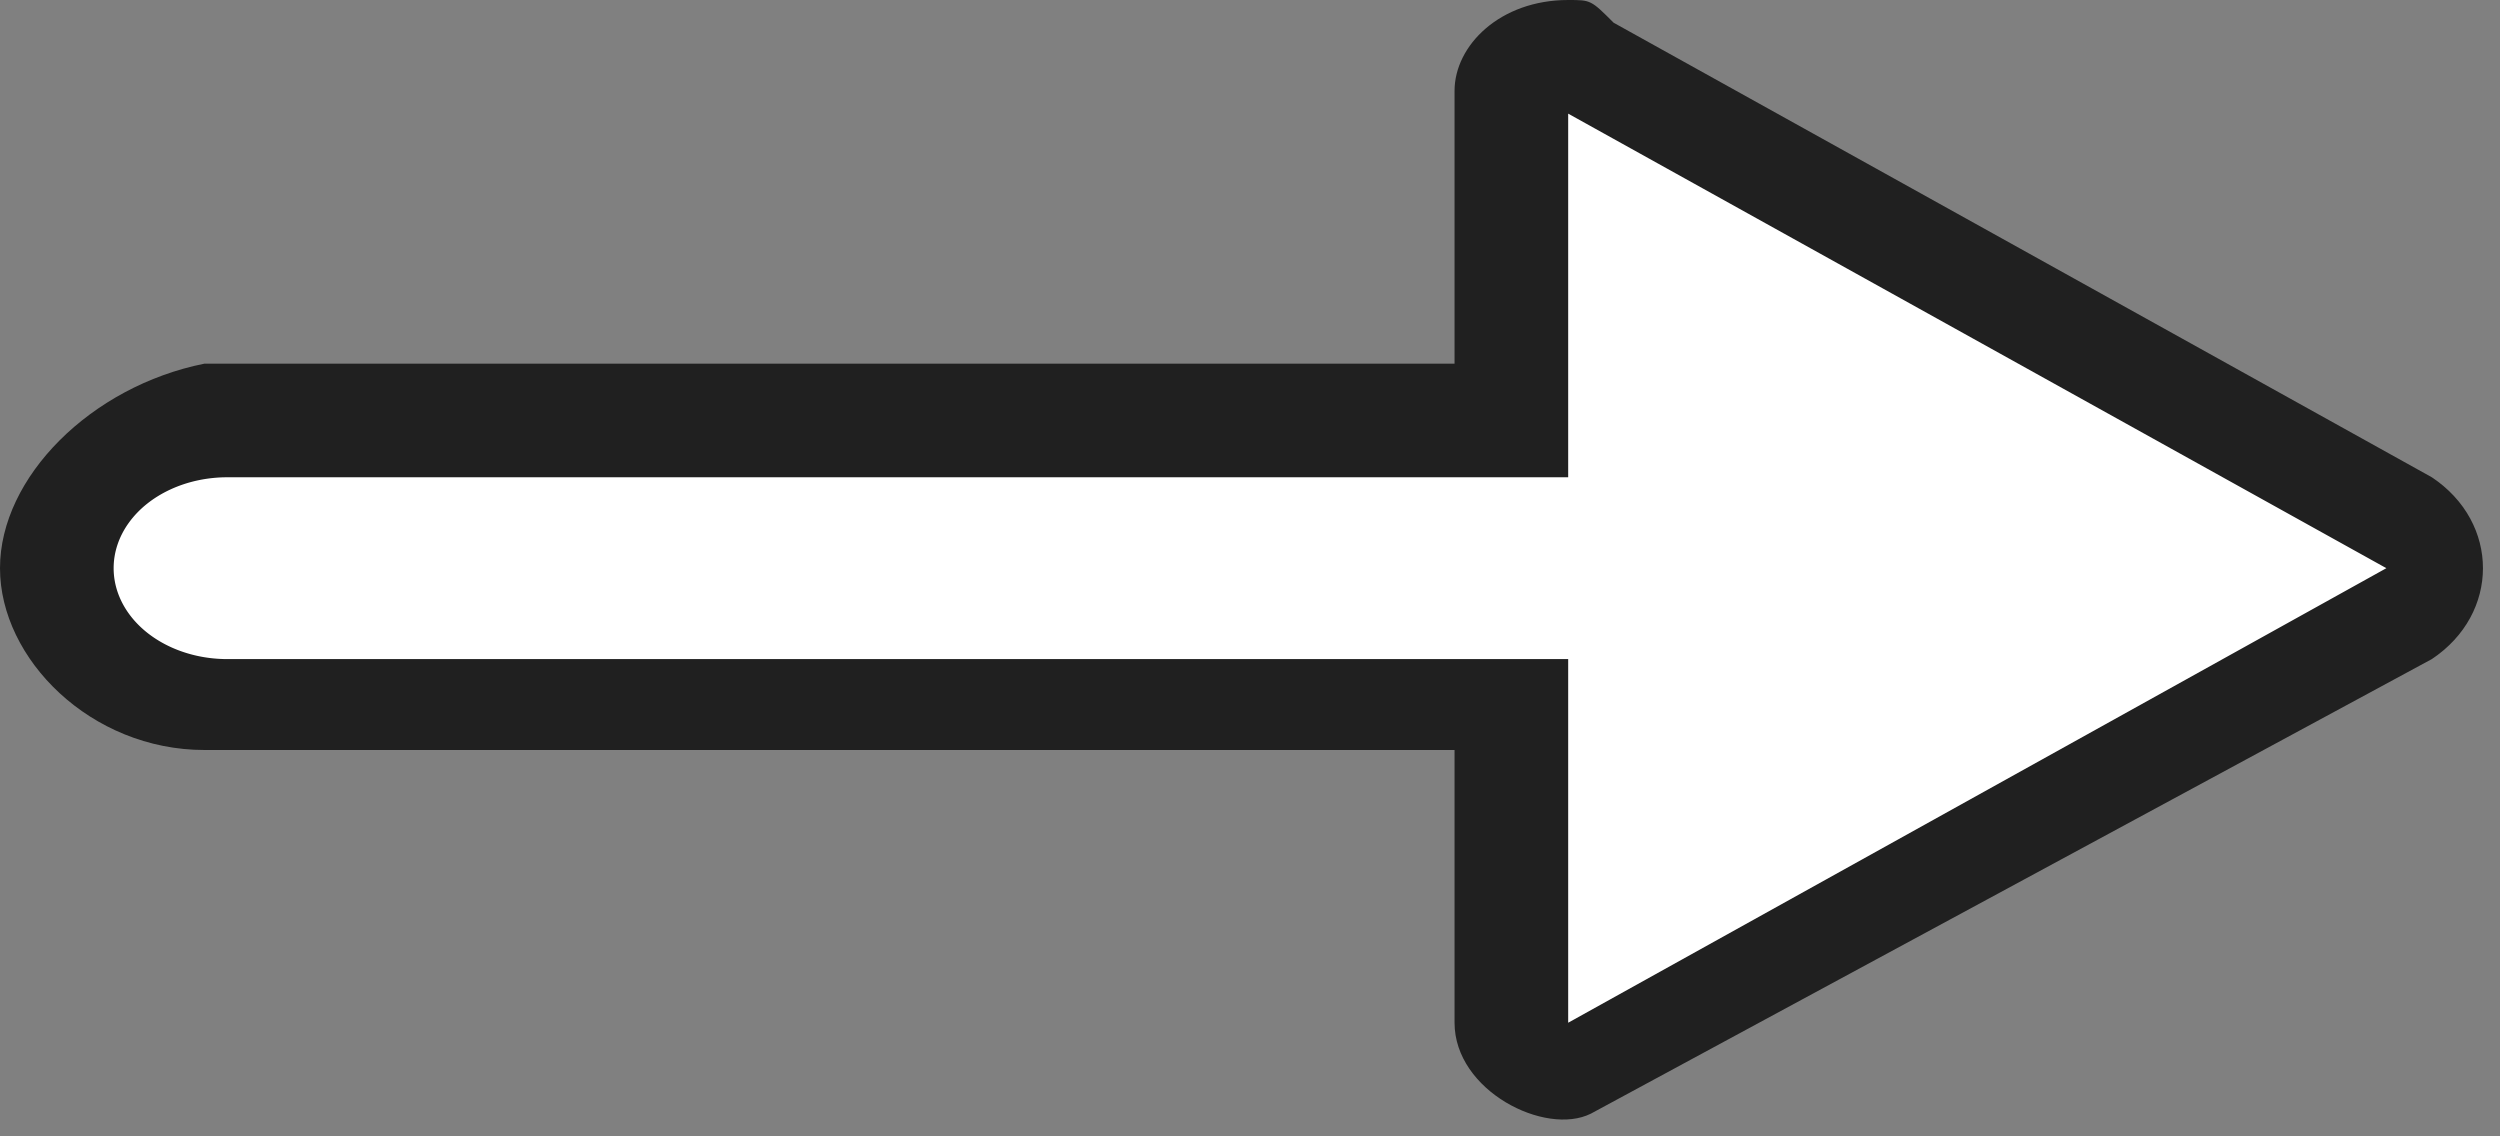 <svg xmlns:svg="http://www.w3.org/2000/svg" xmlns="http://www.w3.org/2000/svg" version="1.1" viewBox="0 0 11 5" height="5" width="11"><rect x="0" y="0" width="11" height="5" fill="#808080" stroke="none"/><title>oneway-small</title><path d="M6.9 0C6.6 0 6.4 0.2 6.4 0.4l0 1.2-5.5 0C0.4 1.7 0 2.1 0 2.5 0 2.9 0.4 3.3 0.9 3.3l5.5 0 0 1.2c0 0.3 0.4 0.5 0.6 0.4l3.7-2c0.3-0.2 0.3-0.6 0-0.8L7.1 0.1C7 0 7 0 6.9 0Z" fill="rgba(0,0,0,0.75)"/><path d="M10.5 2.5 6.9 0.5l0 1.6-5.9 0a0.5 0.4 0 1 0 0 0.8l5.9 0 0 1.6z" fill="#fff"/></svg>
